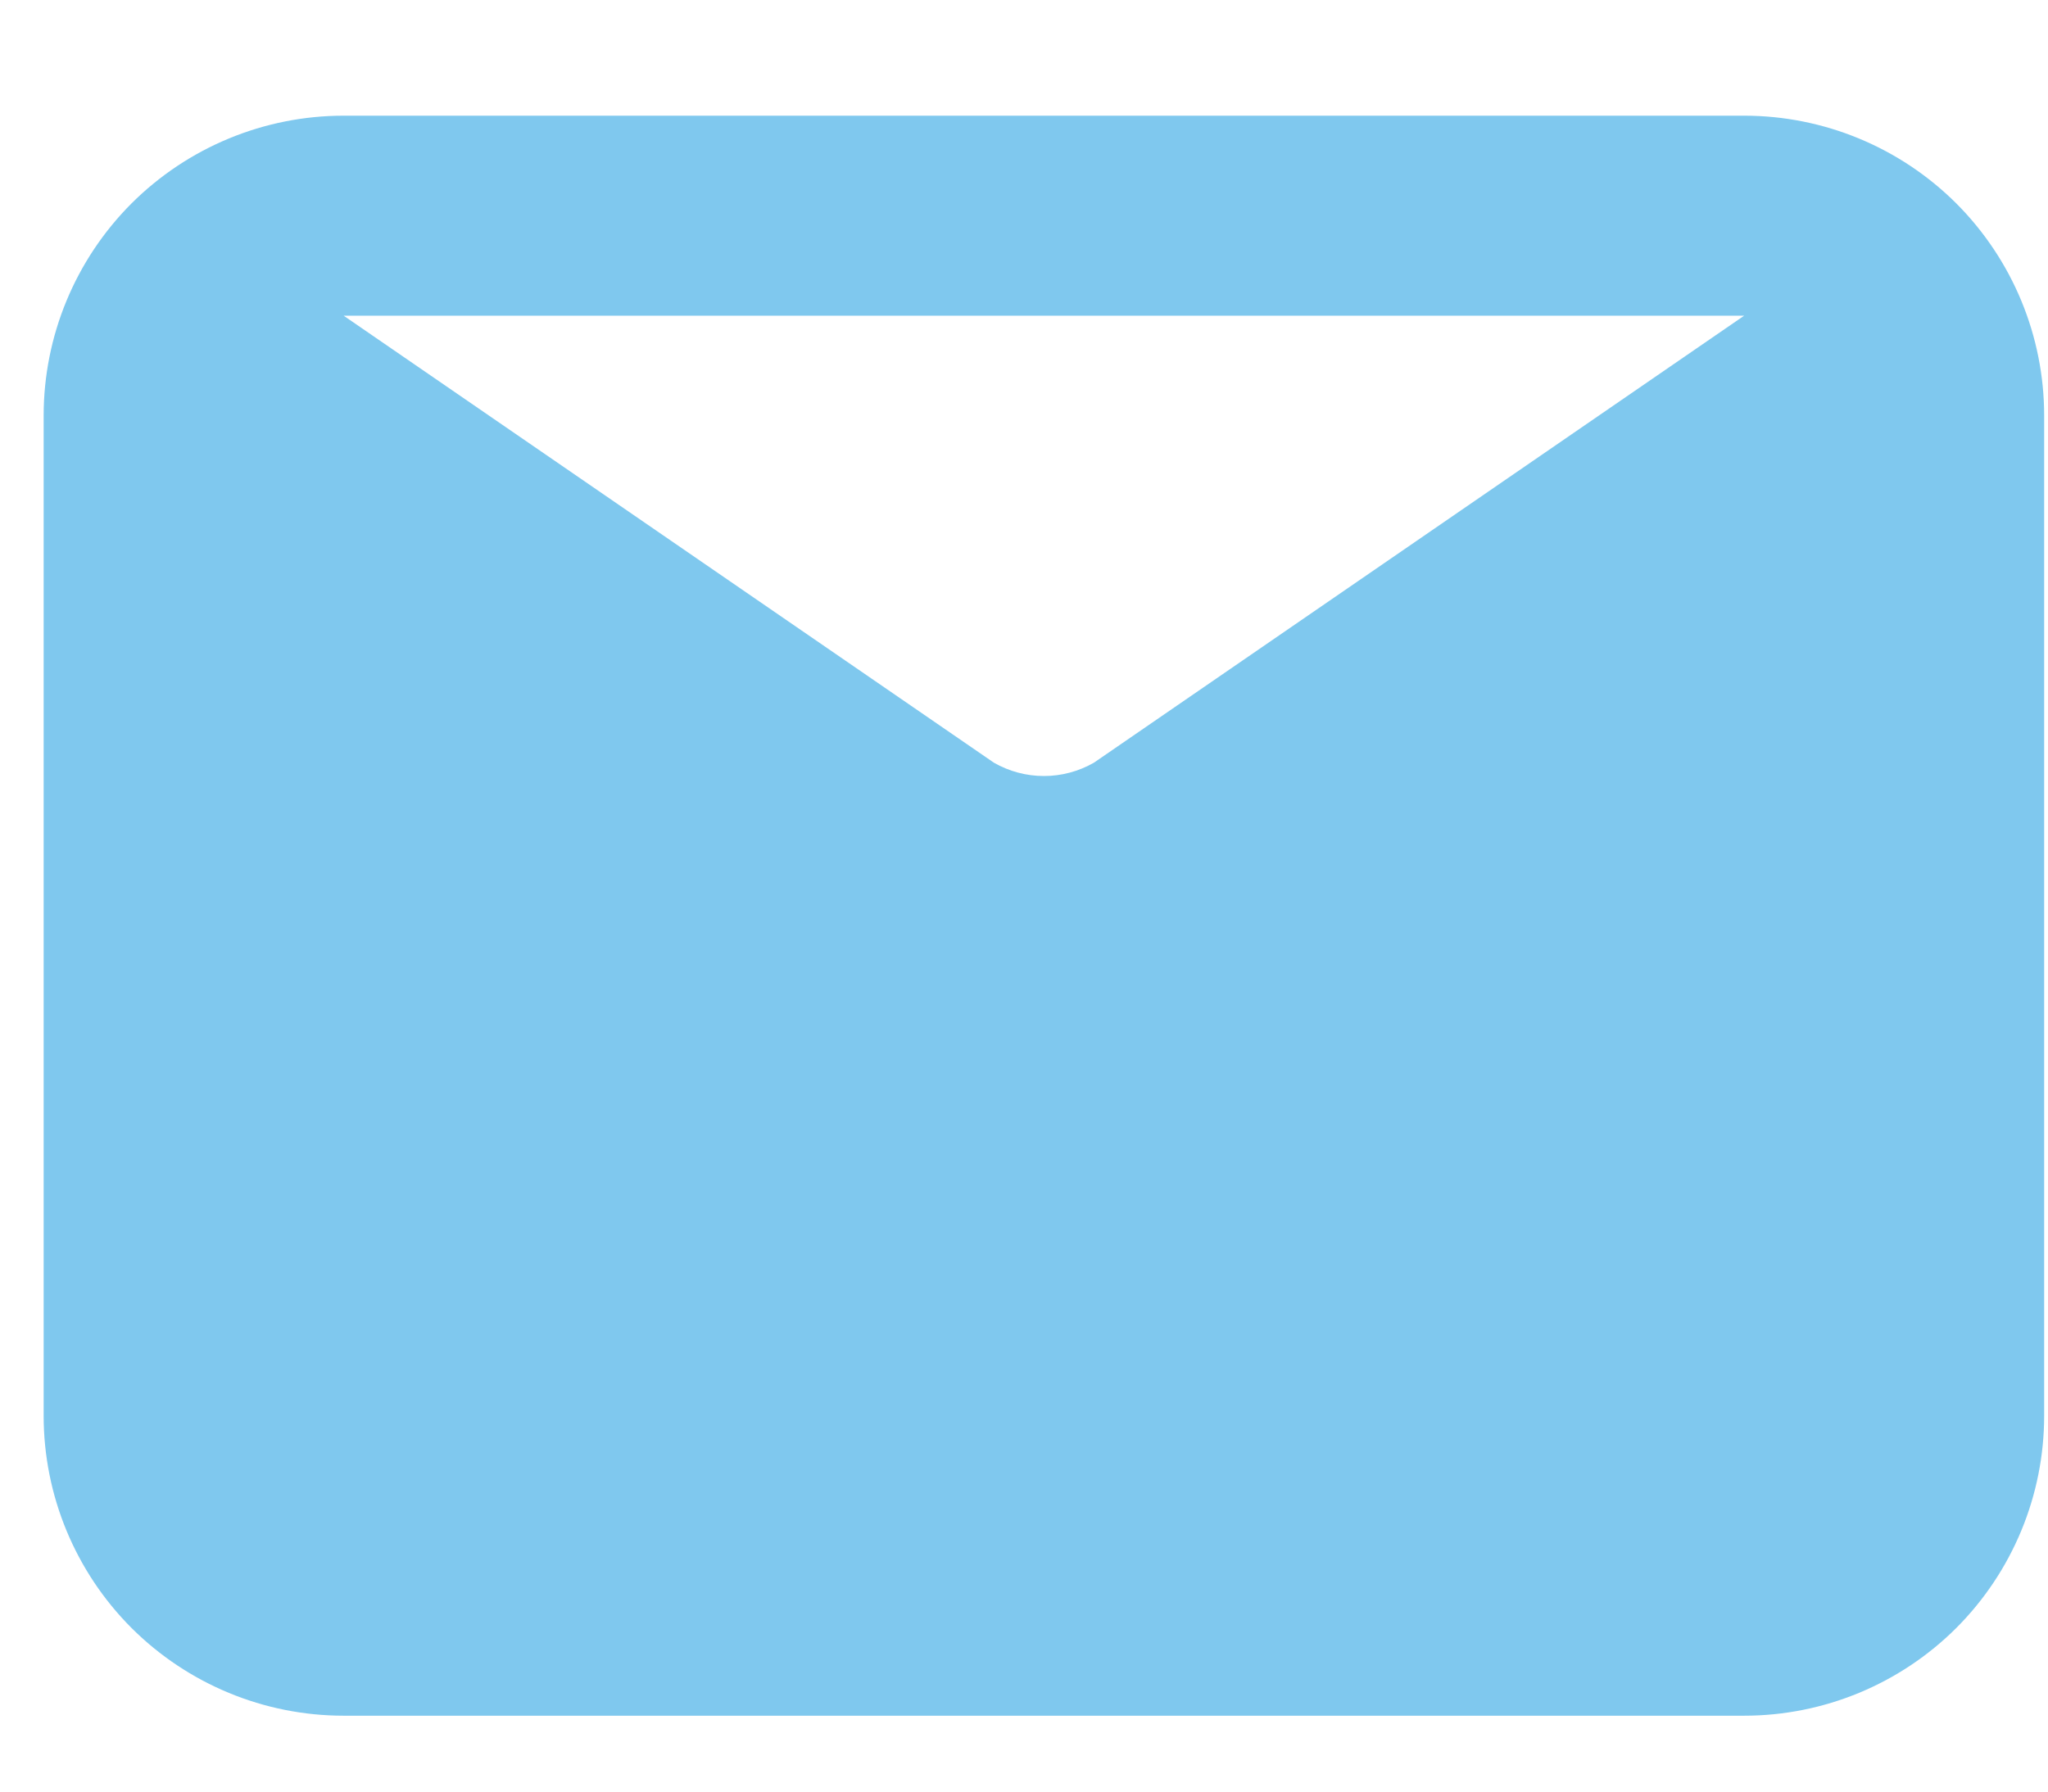 <svg width="16" height="14" viewBox="0 0 16 14" fill="none" xmlns="http://www.w3.org/2000/svg">
<path d="M13.626 0.904H2.685C2.063 0.904 1.467 1.151 1.027 1.59C0.588 2.03 0.341 2.626 0.341 3.248V11.063C0.341 11.685 0.588 12.281 1.027 12.721C1.467 13.16 2.063 13.407 2.685 13.407H13.626C14.248 13.407 14.844 13.16 15.284 12.721C15.723 12.281 15.97 11.685 15.97 11.063V3.248C15.97 2.626 15.723 2.03 15.284 1.59C14.844 1.151 14.248 0.904 13.626 0.904ZM13.626 2.467L8.546 5.96C8.427 6.028 8.293 6.064 8.156 6.064C8.018 6.064 7.884 6.028 7.765 5.96L2.685 2.467H13.626Z" fill="#7FC8EE"/>
</svg>
